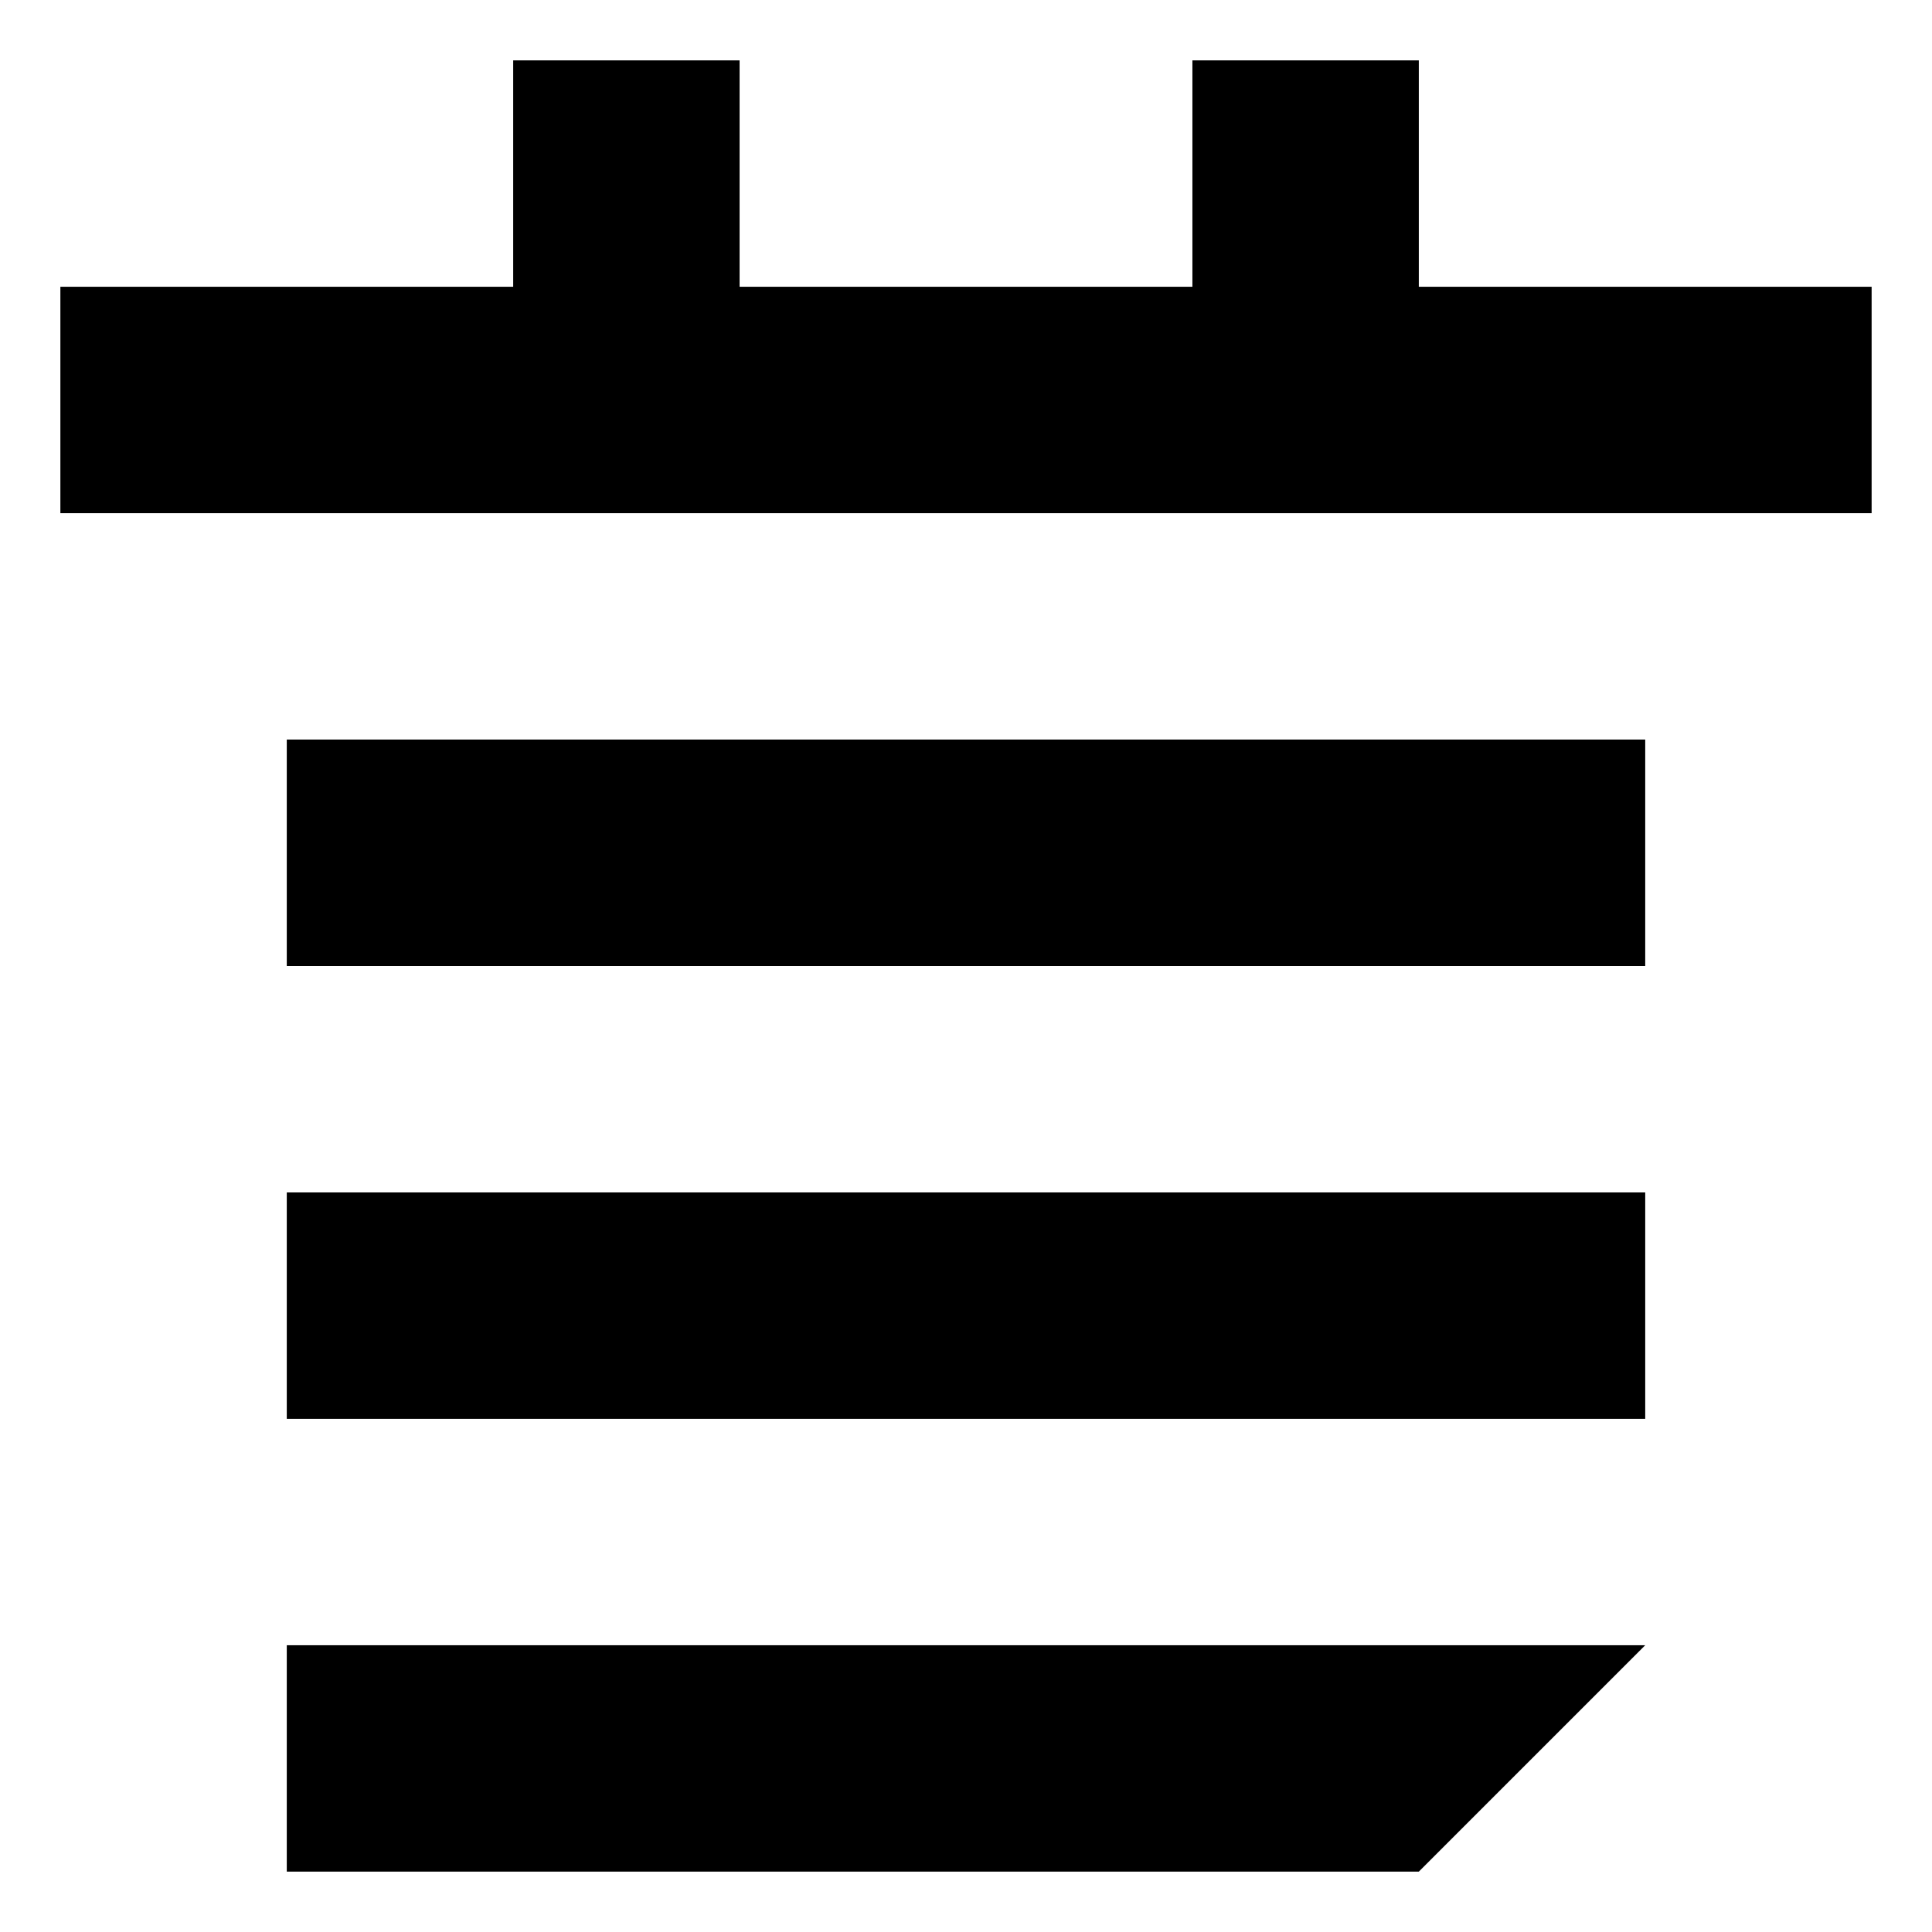 <?xml version="1.0" encoding="utf-8"?>
<!-- Generated by IcoMoon.io -->
<!DOCTYPE svg PUBLIC "-//W3C//DTD SVG 1.1//EN" "http://www.w3.org/Graphics/SVG/1.1/DTD/svg11.dtd">
<svg version="1.1" xmlns="http://www.w3.org/2000/svg" xmlns:xlink="http://www.w3.org/1999/xlink" width="32" height="32" viewBox="0 0 32 32">
<path d="M23.5 4.75v-3.75h-3.75v3.75h-7.5v-3.75h-3.75v3.75h-7.5v3.75h30v-3.75zM4.75 19.75h22.5v3.75h-22.5zM4.75 12.25h22.5v3.75h-22.5zM4.75 31h18.75l3.75-3.75h-22.5z"></path>
</svg>
